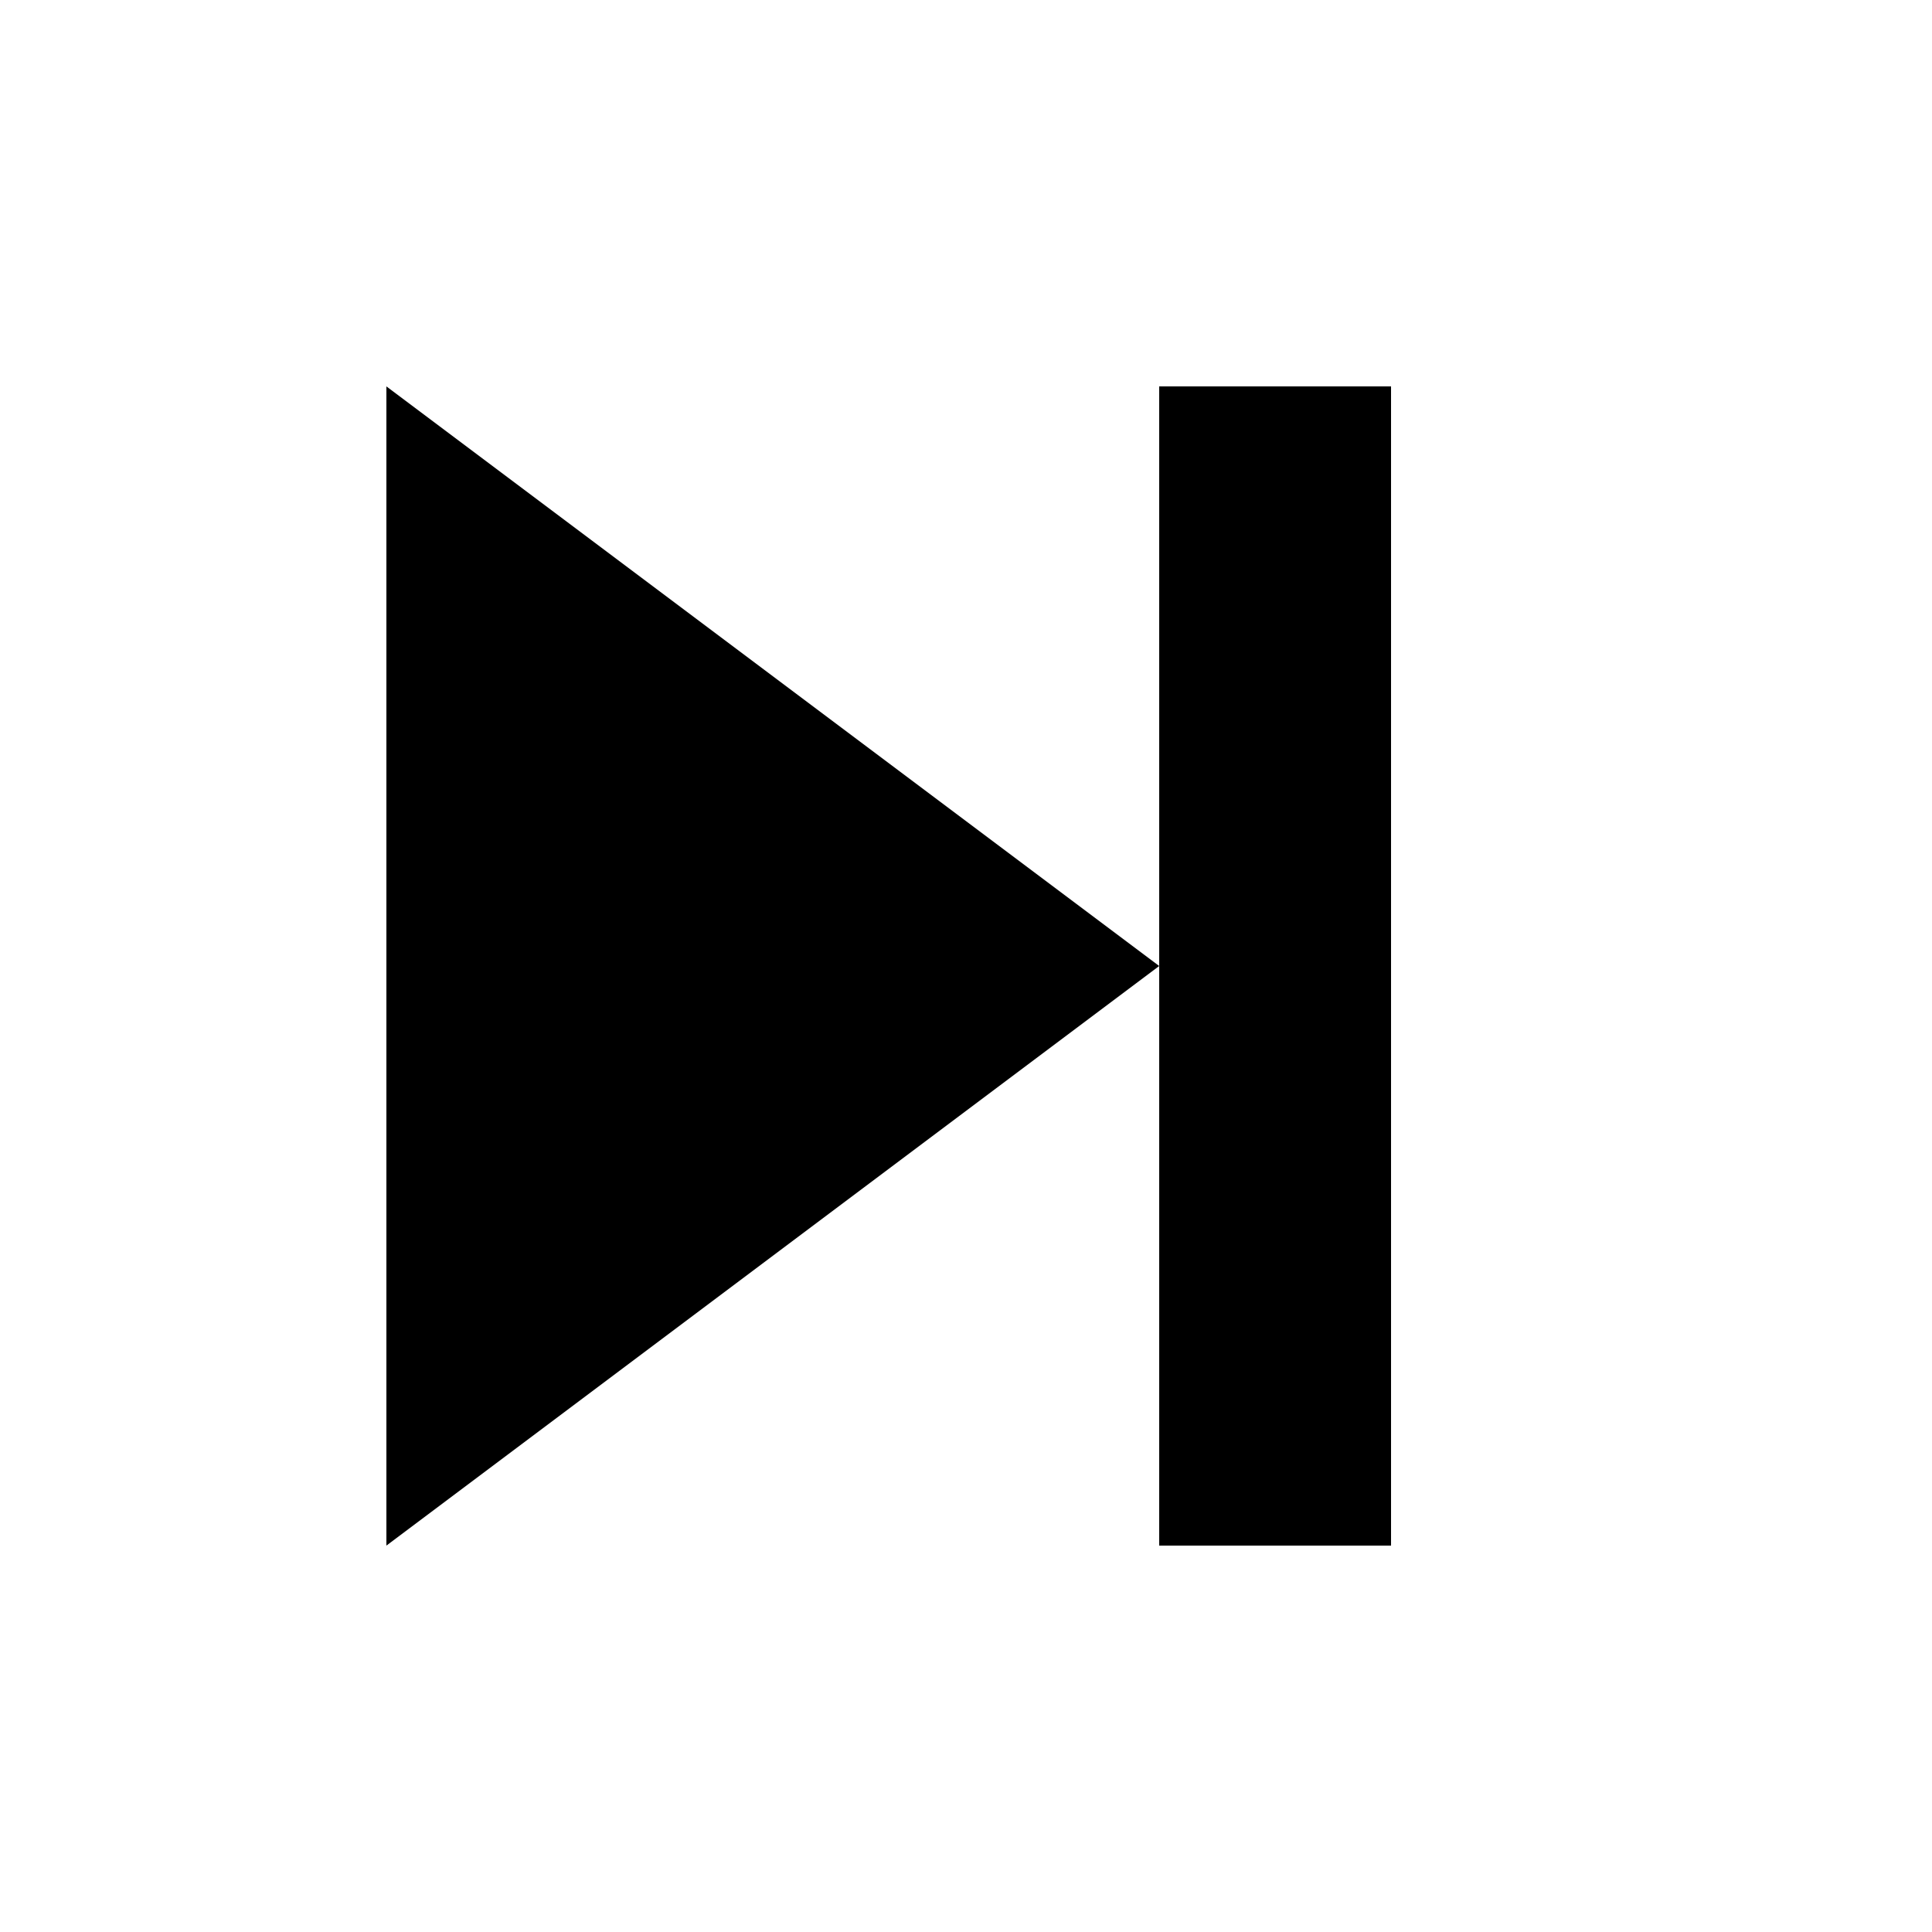 
<svg xmlns="http://www.w3.org/2000/svg" viewBox="0 0 50 50" width="34" height="34" fill="white">
  <polygon points="10,10 10,40 30,25" fill="black"/>
  <rect x="30" y="10" width="6" height="30" fill="black"/>
</svg>




